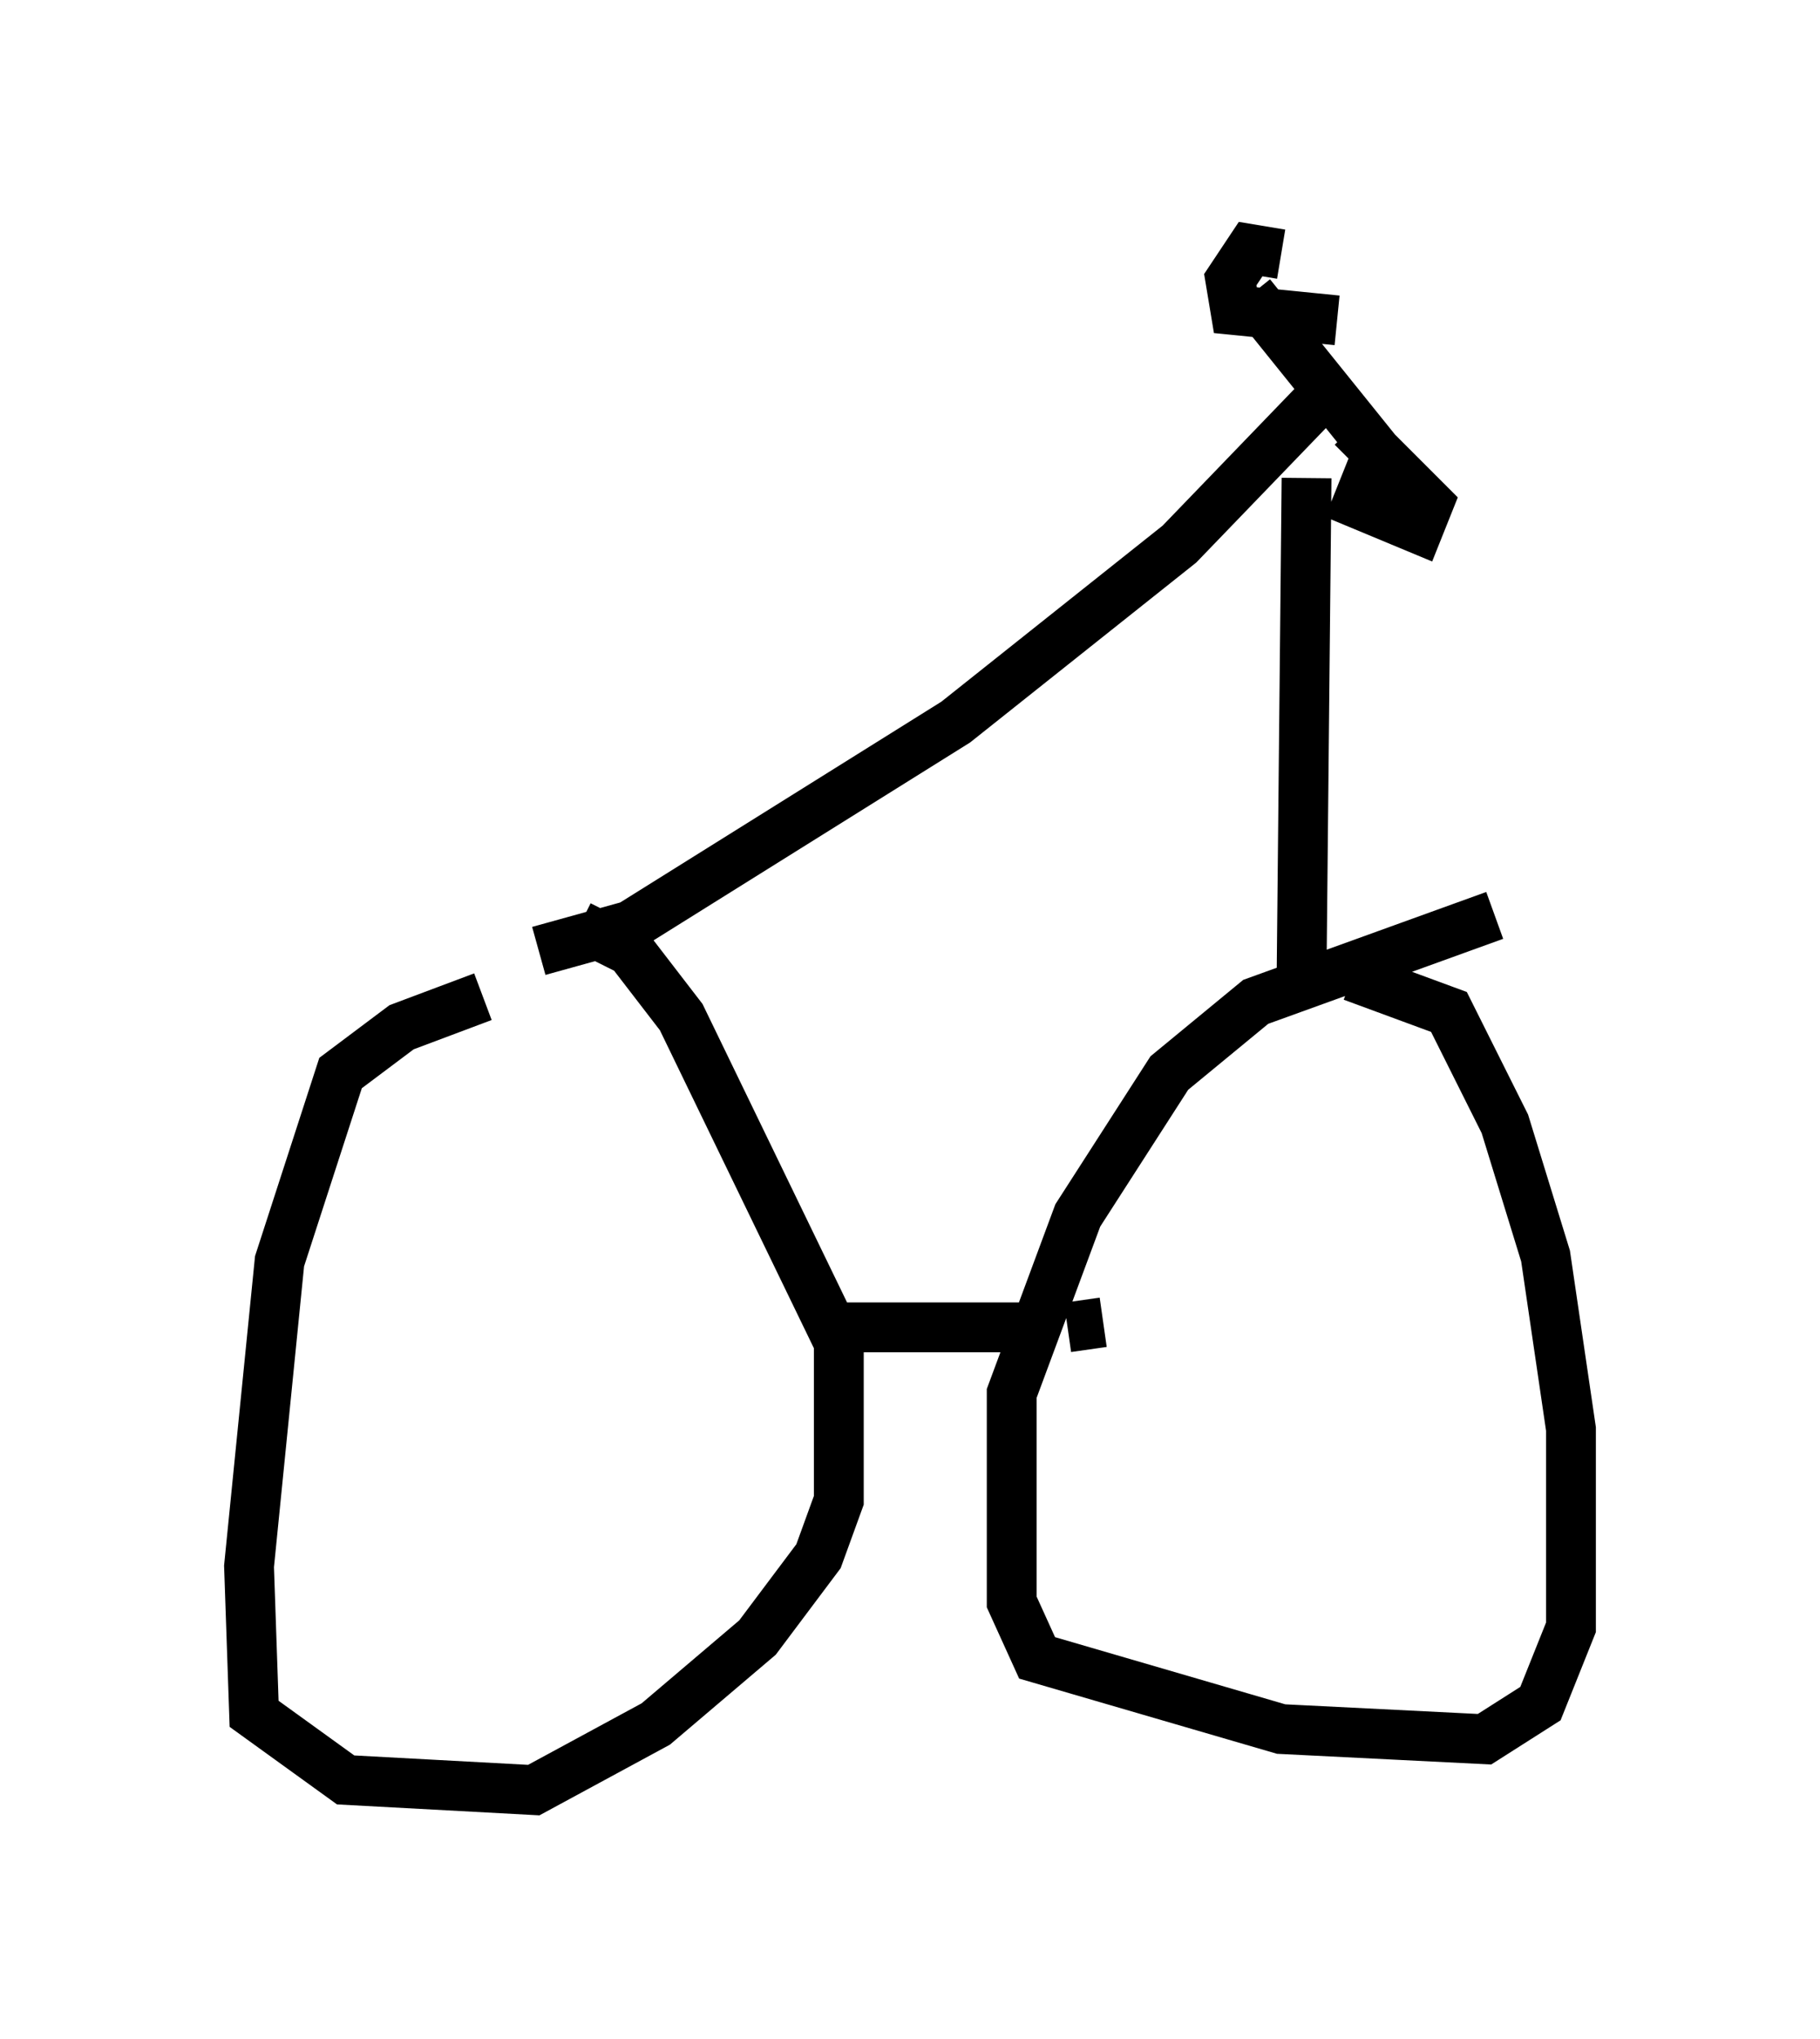 <?xml version="1.0" encoding="utf-8" ?>
<svg baseProfile="full" height="40.932" version="1.1" width="36.542" xmlns="http://www.w3.org/2000/svg" xmlns:ev="http://www.w3.org/2001/xml-events" xmlns:xlink="http://www.w3.org/1999/xlink"><defs /><rect fill="white" height="40.932" width="36.542" x="0" y="0" /><path d="M11.942, 19.904 m-2.246, 0.102 l-1.633, 0.613 -1.225, 0.919 l-1.225, 3.777 -0.613, 6.125 l0.102, 2.96 1.838, 1.327 l3.777, 0.204 2.45, -1.327 l2.042, -1.735 1.225, -1.633 l0.408, -1.123 0.0, -3.165 l-3.165, -6.533 -1.021, -1.327 l-1.021, -0.51 m5.002, 8.065 l4.492, 0.0 m0.306, 0.0 l0.715, -0.102 m7.861, -8.167 l-4.798, 1.735 -1.735, 1.429 l-1.838, 2.858 -1.327, 3.573 l0.0, 4.185 0.51, 1.123 l4.9, 1.429 4.083, 0.204 l1.123, -0.715 0.613, -1.531 l0.0, -3.981 -0.51, -3.471 l-0.817, -2.654 -1.123, -2.246 l-1.94, -0.715 m-16.334, -0.51 l1.838, -0.51 6.533, -4.083 l4.492, -3.573 2.756, -2.858 m-1.327, -2.144 l3.369, 4.185 m-0.306, -0.51 l-0.715, 0.0 -0.204, 0.51 l1.225, 0.51 0.204, -0.51 l-1.531, -1.531 m-1.429, -3.471 l-0.613, -0.102 -0.408, 0.613 l0.102, 0.613 2.042, 0.204 m-0.613, 3.165 l-0.102, 10.208 " fill="none" stroke="black" stroke-width="1" /></svg>